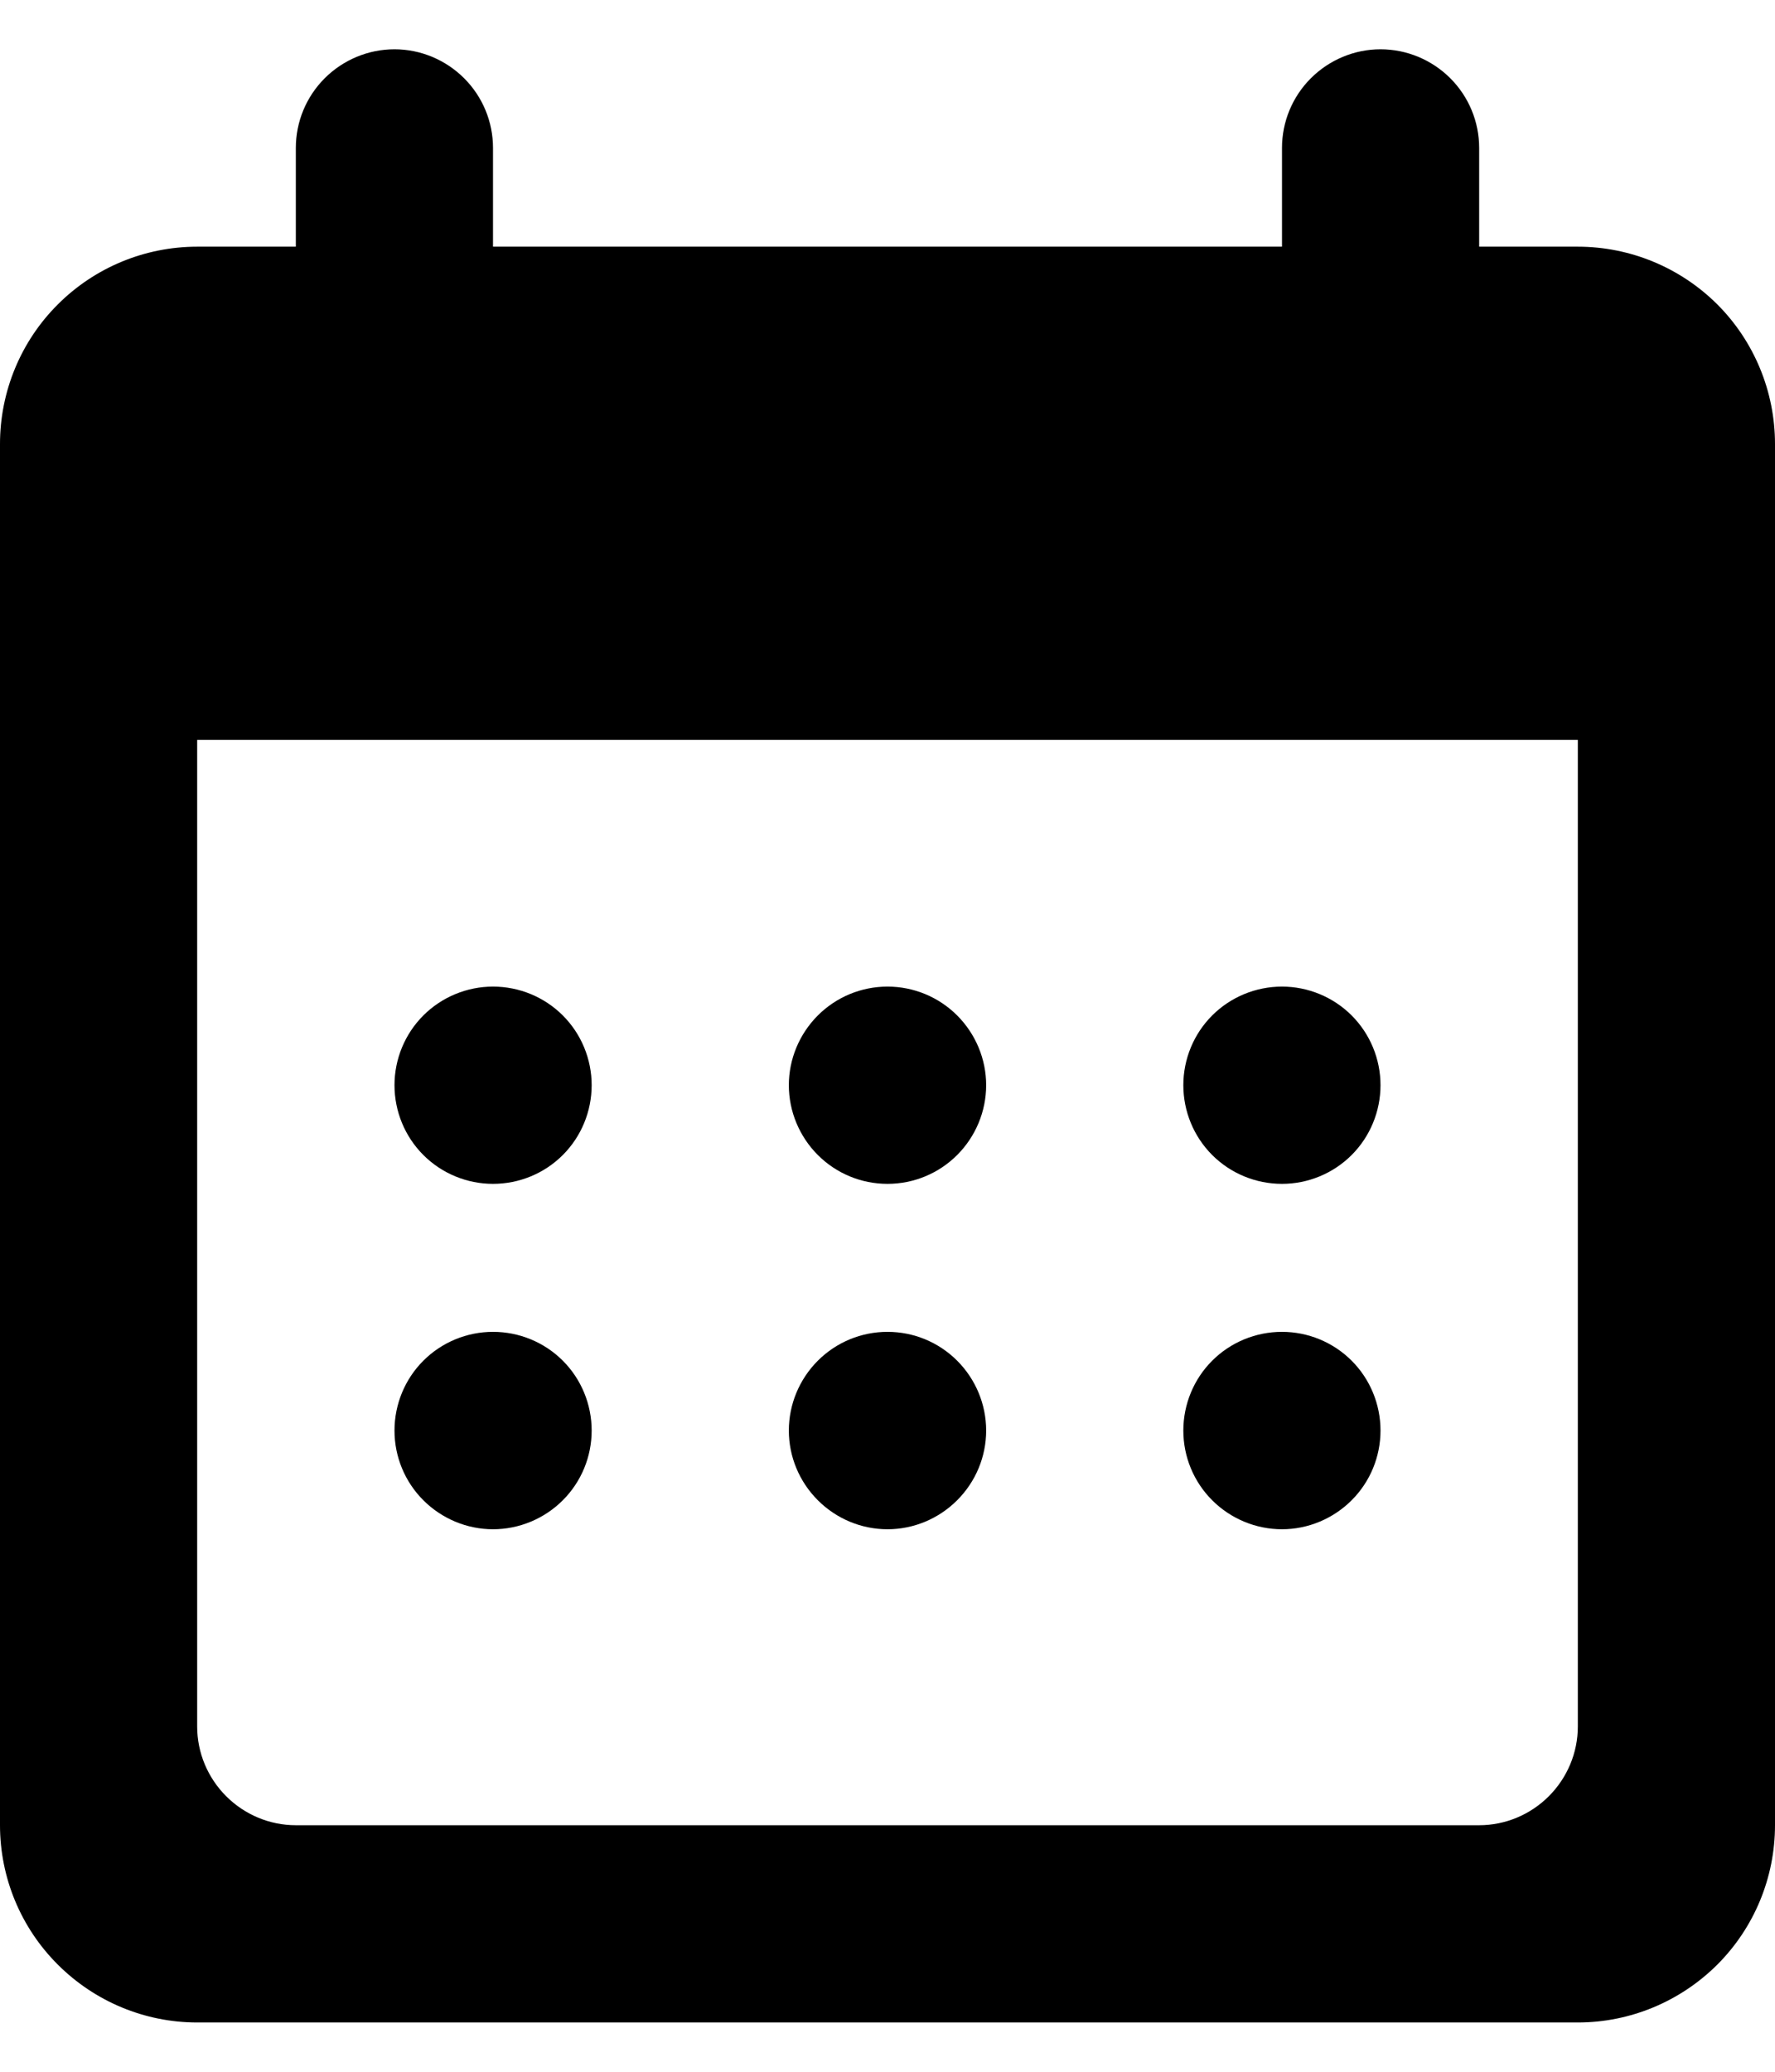 <svg width="12" height="14" viewBox="0 0 12 14" fill="none" xmlns="http://www.w3.org/2000/svg">
<path d="M2 1C2 0.823 2.07 0.654 2.195 0.529C2.32 0.404 2.49 0.333 2.667 0.333C2.843 0.333 3.013 0.404 3.138 0.529C3.263 0.654 3.333 0.823 3.333 1V1.667H8.667V1C8.667 0.823 8.737 0.654 8.862 0.529C8.987 0.404 9.157 0.333 9.333 0.333C9.51 0.333 9.68 0.404 9.805 0.529C9.93 0.654 10 0.823 10 1V1.667H10.667C11.02 1.667 11.359 1.807 11.61 2.057C11.86 2.307 12 2.647 12 3V12.334C12 12.687 11.86 13.026 11.61 13.276C11.359 13.526 11.02 13.667 10.667 13.667H1.333C0.98 13.667 0.641 13.526 0.391 13.276C0.14 13.026 0 12.687 0 12.334V3C0 2.647 0.14 2.307 0.391 2.057C0.641 1.807 0.98 1.667 1.333 1.667H2V1ZM1.333 5V11.667C1.333 11.844 1.404 12.013 1.529 12.138C1.654 12.263 1.823 12.334 2 12.334H10C10.177 12.334 10.346 12.263 10.471 12.138C10.596 12.013 10.667 11.844 10.667 11.667V5H1.333ZM2.667 7.333C2.667 7.157 2.737 6.987 2.862 6.862C2.987 6.737 3.157 6.667 3.333 6.667C3.51 6.667 3.68 6.737 3.805 6.862C3.93 6.987 4 7.157 4 7.333C4 7.51 3.93 7.68 3.805 7.805C3.68 7.93 3.51 8 3.333 8C3.157 8 2.987 7.93 2.862 7.805C2.737 7.68 2.667 7.51 2.667 7.333ZM5.333 7.333C5.333 7.157 5.404 6.987 5.529 6.862C5.654 6.737 5.823 6.667 6 6.667C6.177 6.667 6.346 6.737 6.471 6.862C6.596 6.987 6.667 7.157 6.667 7.333C6.667 7.51 6.596 7.68 6.471 7.805C6.346 7.93 6.177 8 6 8C5.823 8 5.654 7.93 5.529 7.805C5.404 7.68 5.333 7.51 5.333 7.333ZM8.667 6.667C8.49 6.667 8.32 6.737 8.195 6.862C8.07 6.987 8 7.157 8 7.333C8 7.51 8.07 7.68 8.195 7.805C8.32 7.93 8.49 8 8.667 8C8.843 8 9.013 7.93 9.138 7.805C9.263 7.68 9.333 7.51 9.333 7.333C9.333 7.157 9.263 6.987 9.138 6.862C9.013 6.737 8.843 6.667 8.667 6.667ZM3.333 9C3.157 9 2.987 9.07 2.862 9.195C2.737 9.32 2.667 9.49 2.667 9.667C2.667 9.844 2.737 10.013 2.862 10.138C2.987 10.263 3.157 10.334 3.333 10.334C3.51 10.334 3.68 10.263 3.805 10.138C3.93 10.013 4 9.844 4 9.667C4 9.49 3.93 9.32 3.805 9.195C3.68 9.07 3.51 9 3.333 9ZM5.333 9.667C5.333 9.49 5.404 9.32 5.529 9.195C5.654 9.07 5.823 9 6 9C6.177 9 6.346 9.07 6.471 9.195C6.596 9.32 6.667 9.49 6.667 9.667C6.667 9.844 6.596 10.013 6.471 10.138C6.346 10.263 6.177 10.334 6 10.334C5.823 10.334 5.654 10.263 5.529 10.138C5.404 10.013 5.333 9.844 5.333 9.667ZM8.667 9C8.49 9 8.32 9.07 8.195 9.195C8.07 9.32 8 9.49 8 9.667C8 9.844 8.07 10.013 8.195 10.138C8.32 10.263 8.49 10.334 8.667 10.334C8.843 10.334 9.013 10.263 9.138 10.138C9.263 10.013 9.333 9.844 9.333 9.667C9.333 9.49 9.263 9.32 9.138 9.195C9.013 9.07 8.843 9 8.667 9Z" fill="black"/>
</svg>
